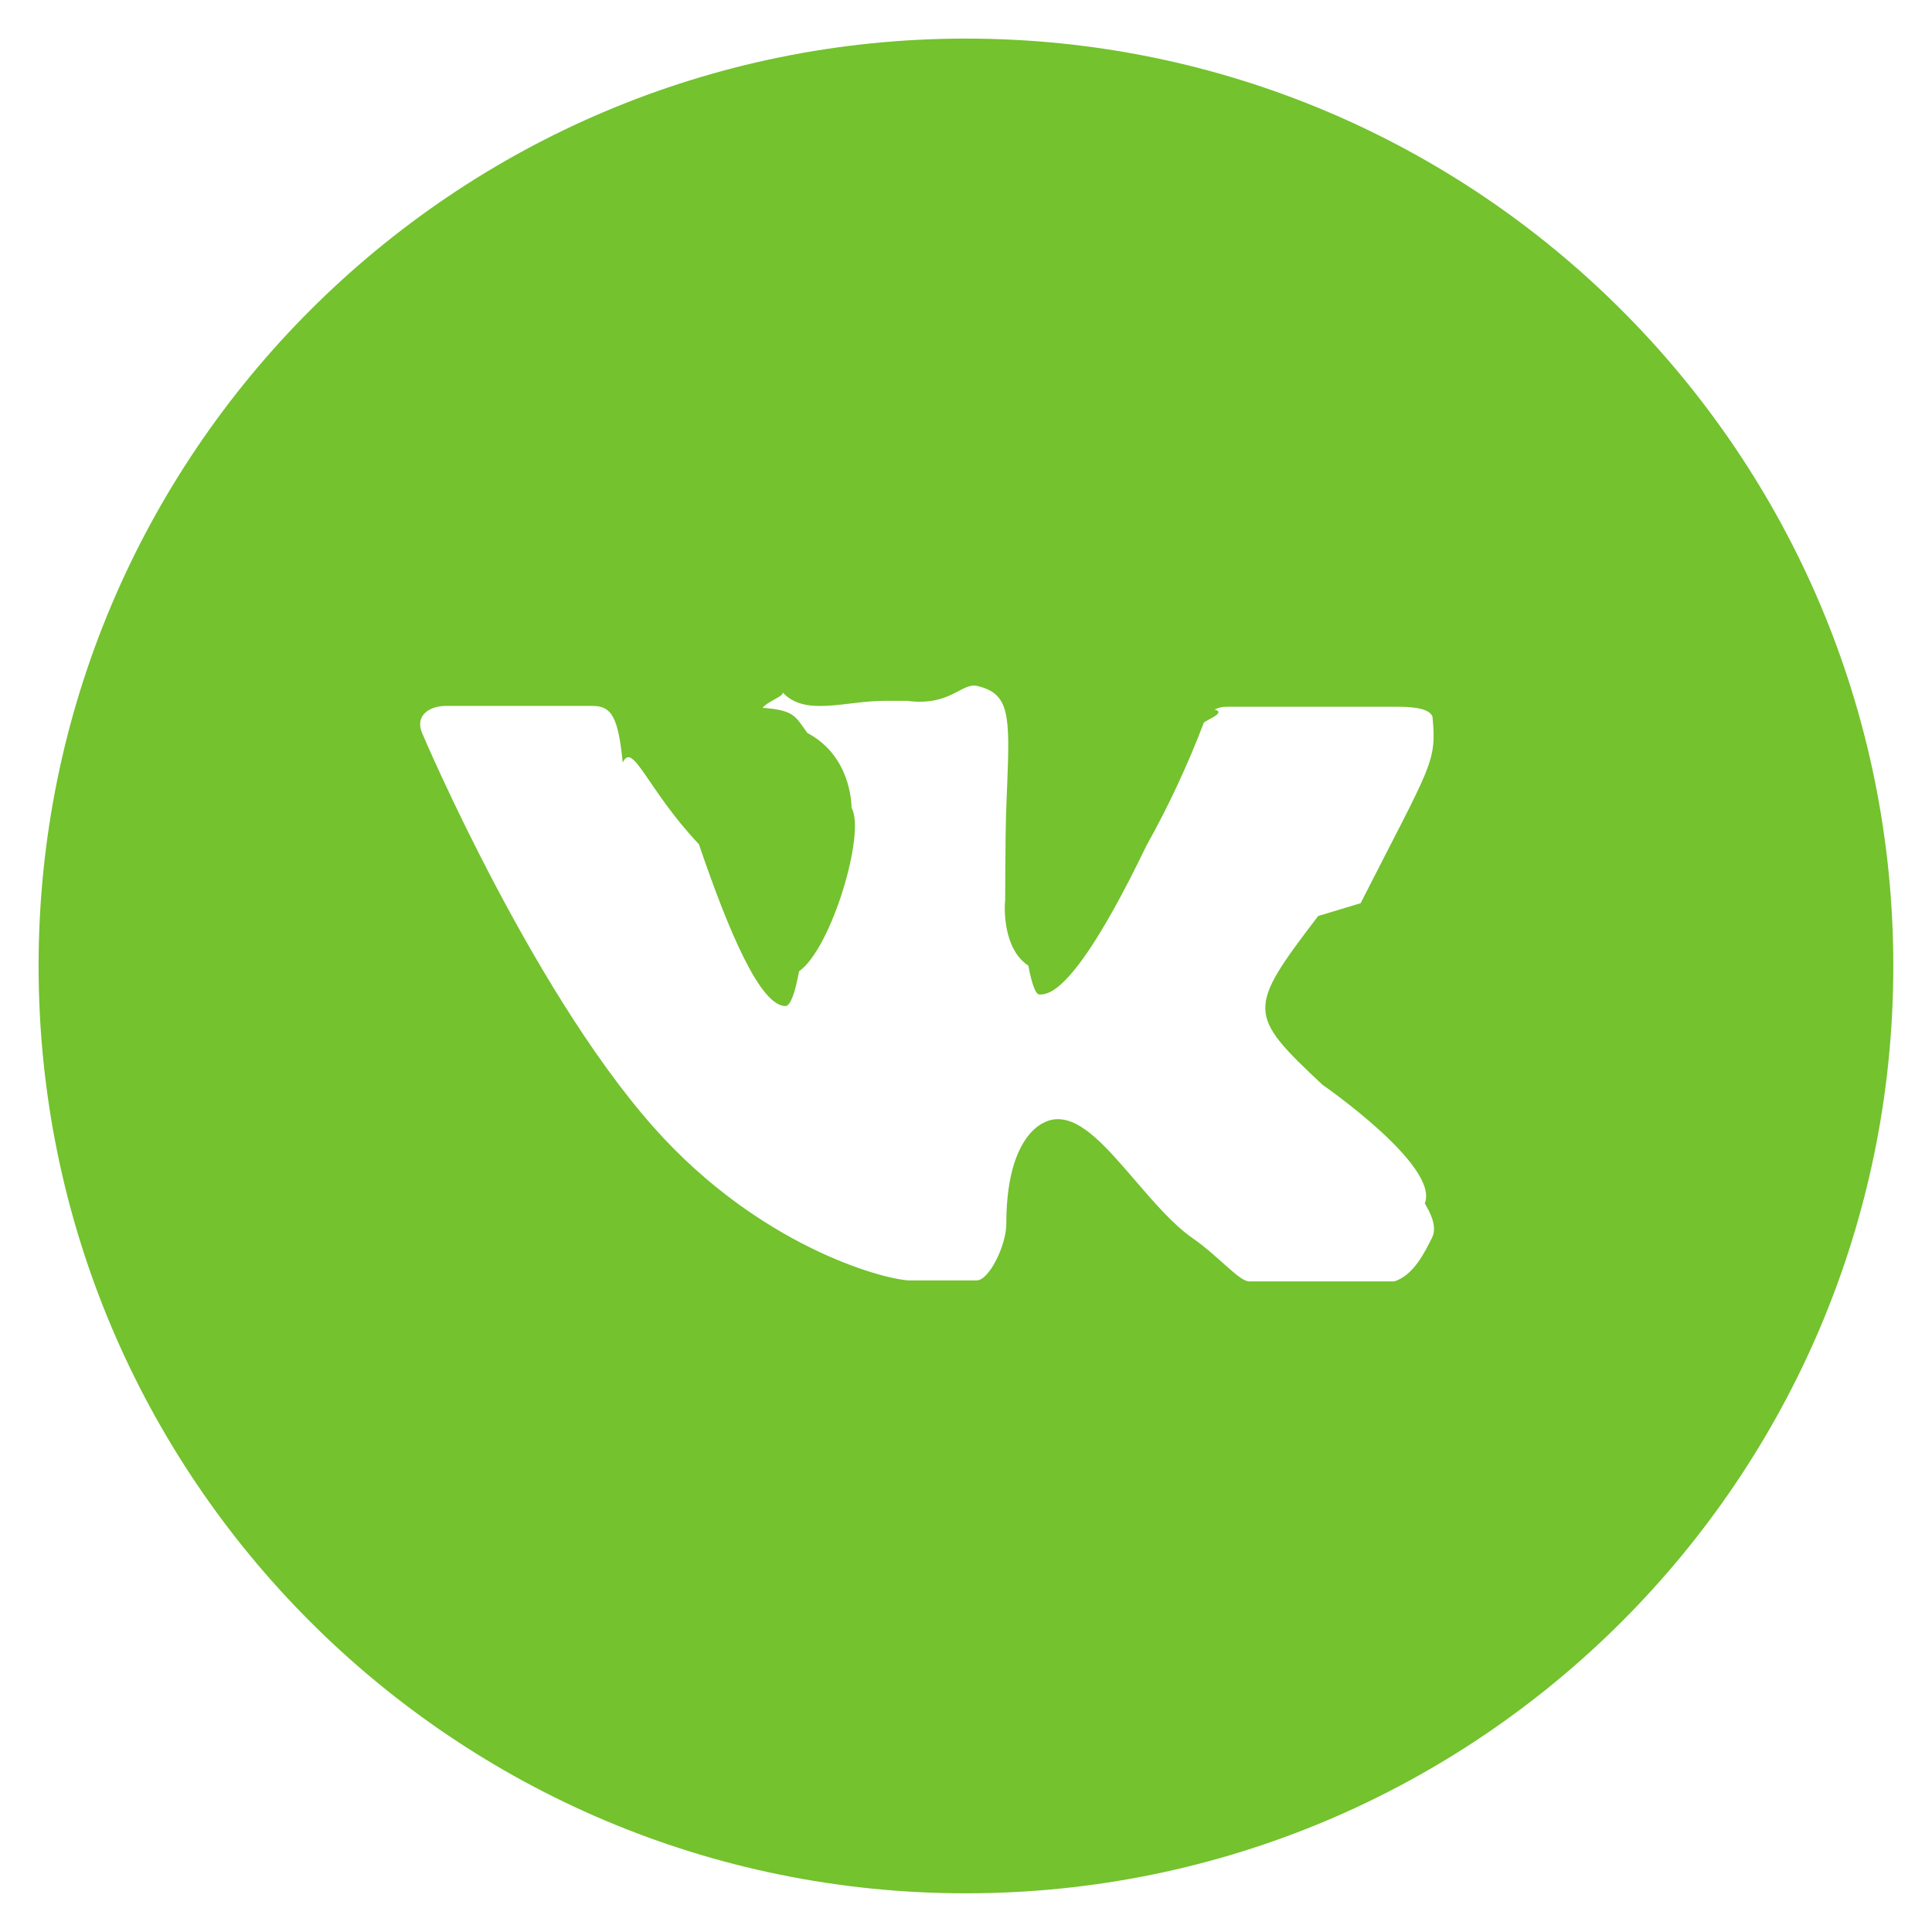 <svg width="40" height="40" viewBox="0 0 40 40" fill="none" xmlns="http://www.w3.org/2000/svg">
<g clip-path="url(#clip0_1_12)">
<path fill-rule="evenodd" clip-rule="evenodd" d="M19.999 39.199C9.395 39.199 0.799 30.603 0.799 19.999C0.799 9.395 9.395 0.799 19.999 0.799C30.603 0.799 39.199 9.395 39.199 19.999C39.199 30.603 30.603 39.199 19.999 39.199ZM29.659 14.841C29.609 14.691 29.343 14.633 28.955 14.633H25.393C25.307 14.632 25.222 14.652 25.145 14.691C25.41 14.753 24.953 14.913 24.923 14.965C24.589 15.842 24.191 16.694 23.733 17.513C22.249 20.59 21.701 20.59 21.519 20.59C21.439 20.59 21.36 20.36 21.291 19.993C20.767 19.647 20.791 18.805 20.811 18.63C20.811 17.927 20.817 17.799 20.817 17.679C20.817 17.127 20.835 16.659 20.853 16.245C20.911 14.787 20.897 14.361 20.237 14.203C19.911 14.121 19.679 14.63 18.779 14.51H18.317C17.487 14.51 16.651 14.85 16.187 14.317C16.3 14.396 15.893 14.512 15.789 14.655C16.45 14.703 16.467 14.833 16.715 15.175C17.61 15.647 17.63 16.631 17.63 16.725C17.93 17.225 17.219 19.635 16.543 20.11C16.458 20.58 16.362 20.82 16.265 20.83C15.747 20.83 15.101 19.331 14.47 17.479C13.397 16.343 13.1 15.333 12.893 15.79C12.801 14.861 12.669 14.615 12.265 14.615H9.235C8.897 14.615 8.587 14.809 8.737 15.171C8.757 15.223 11.137 20.819 13.781 23.609C15.941 25.887 18.379 26.51 18.847 26.51H20.221C20.475 26.51 20.835 25.789 20.835 25.333C20.835 23.873 21.327 23.325 21.711 23.201C21.773 23.181 21.837 23.171 21.901 23.171C22.409 23.171 22.913 23.755 23.495 24.431C23.885 24.885 24.285 25.351 24.691 25.635C25.219 25.999 25.655 26.53 25.863 26.53H28.863C29.27 26.41 29.507 25.905 29.647 25.629C29.731 25.463 29.691 25.241 29.521 24.955C29.517 24.947 29.511 24.931 29.499 24.915C29.81 24.137 27.383 22.461 27.383 22.461C25.817 20.995 25.817 20.897 27.291 18.965L28.17 18.7C29.643 15.805 29.747 15.79 29.659 14.841Z" fill="#73C22E"/>
</g>
<defs>
<clipPath id="clip0_1_12">
<rect width="40" height="40" fill="white"/>
</clipPath>
</defs>
</svg>
